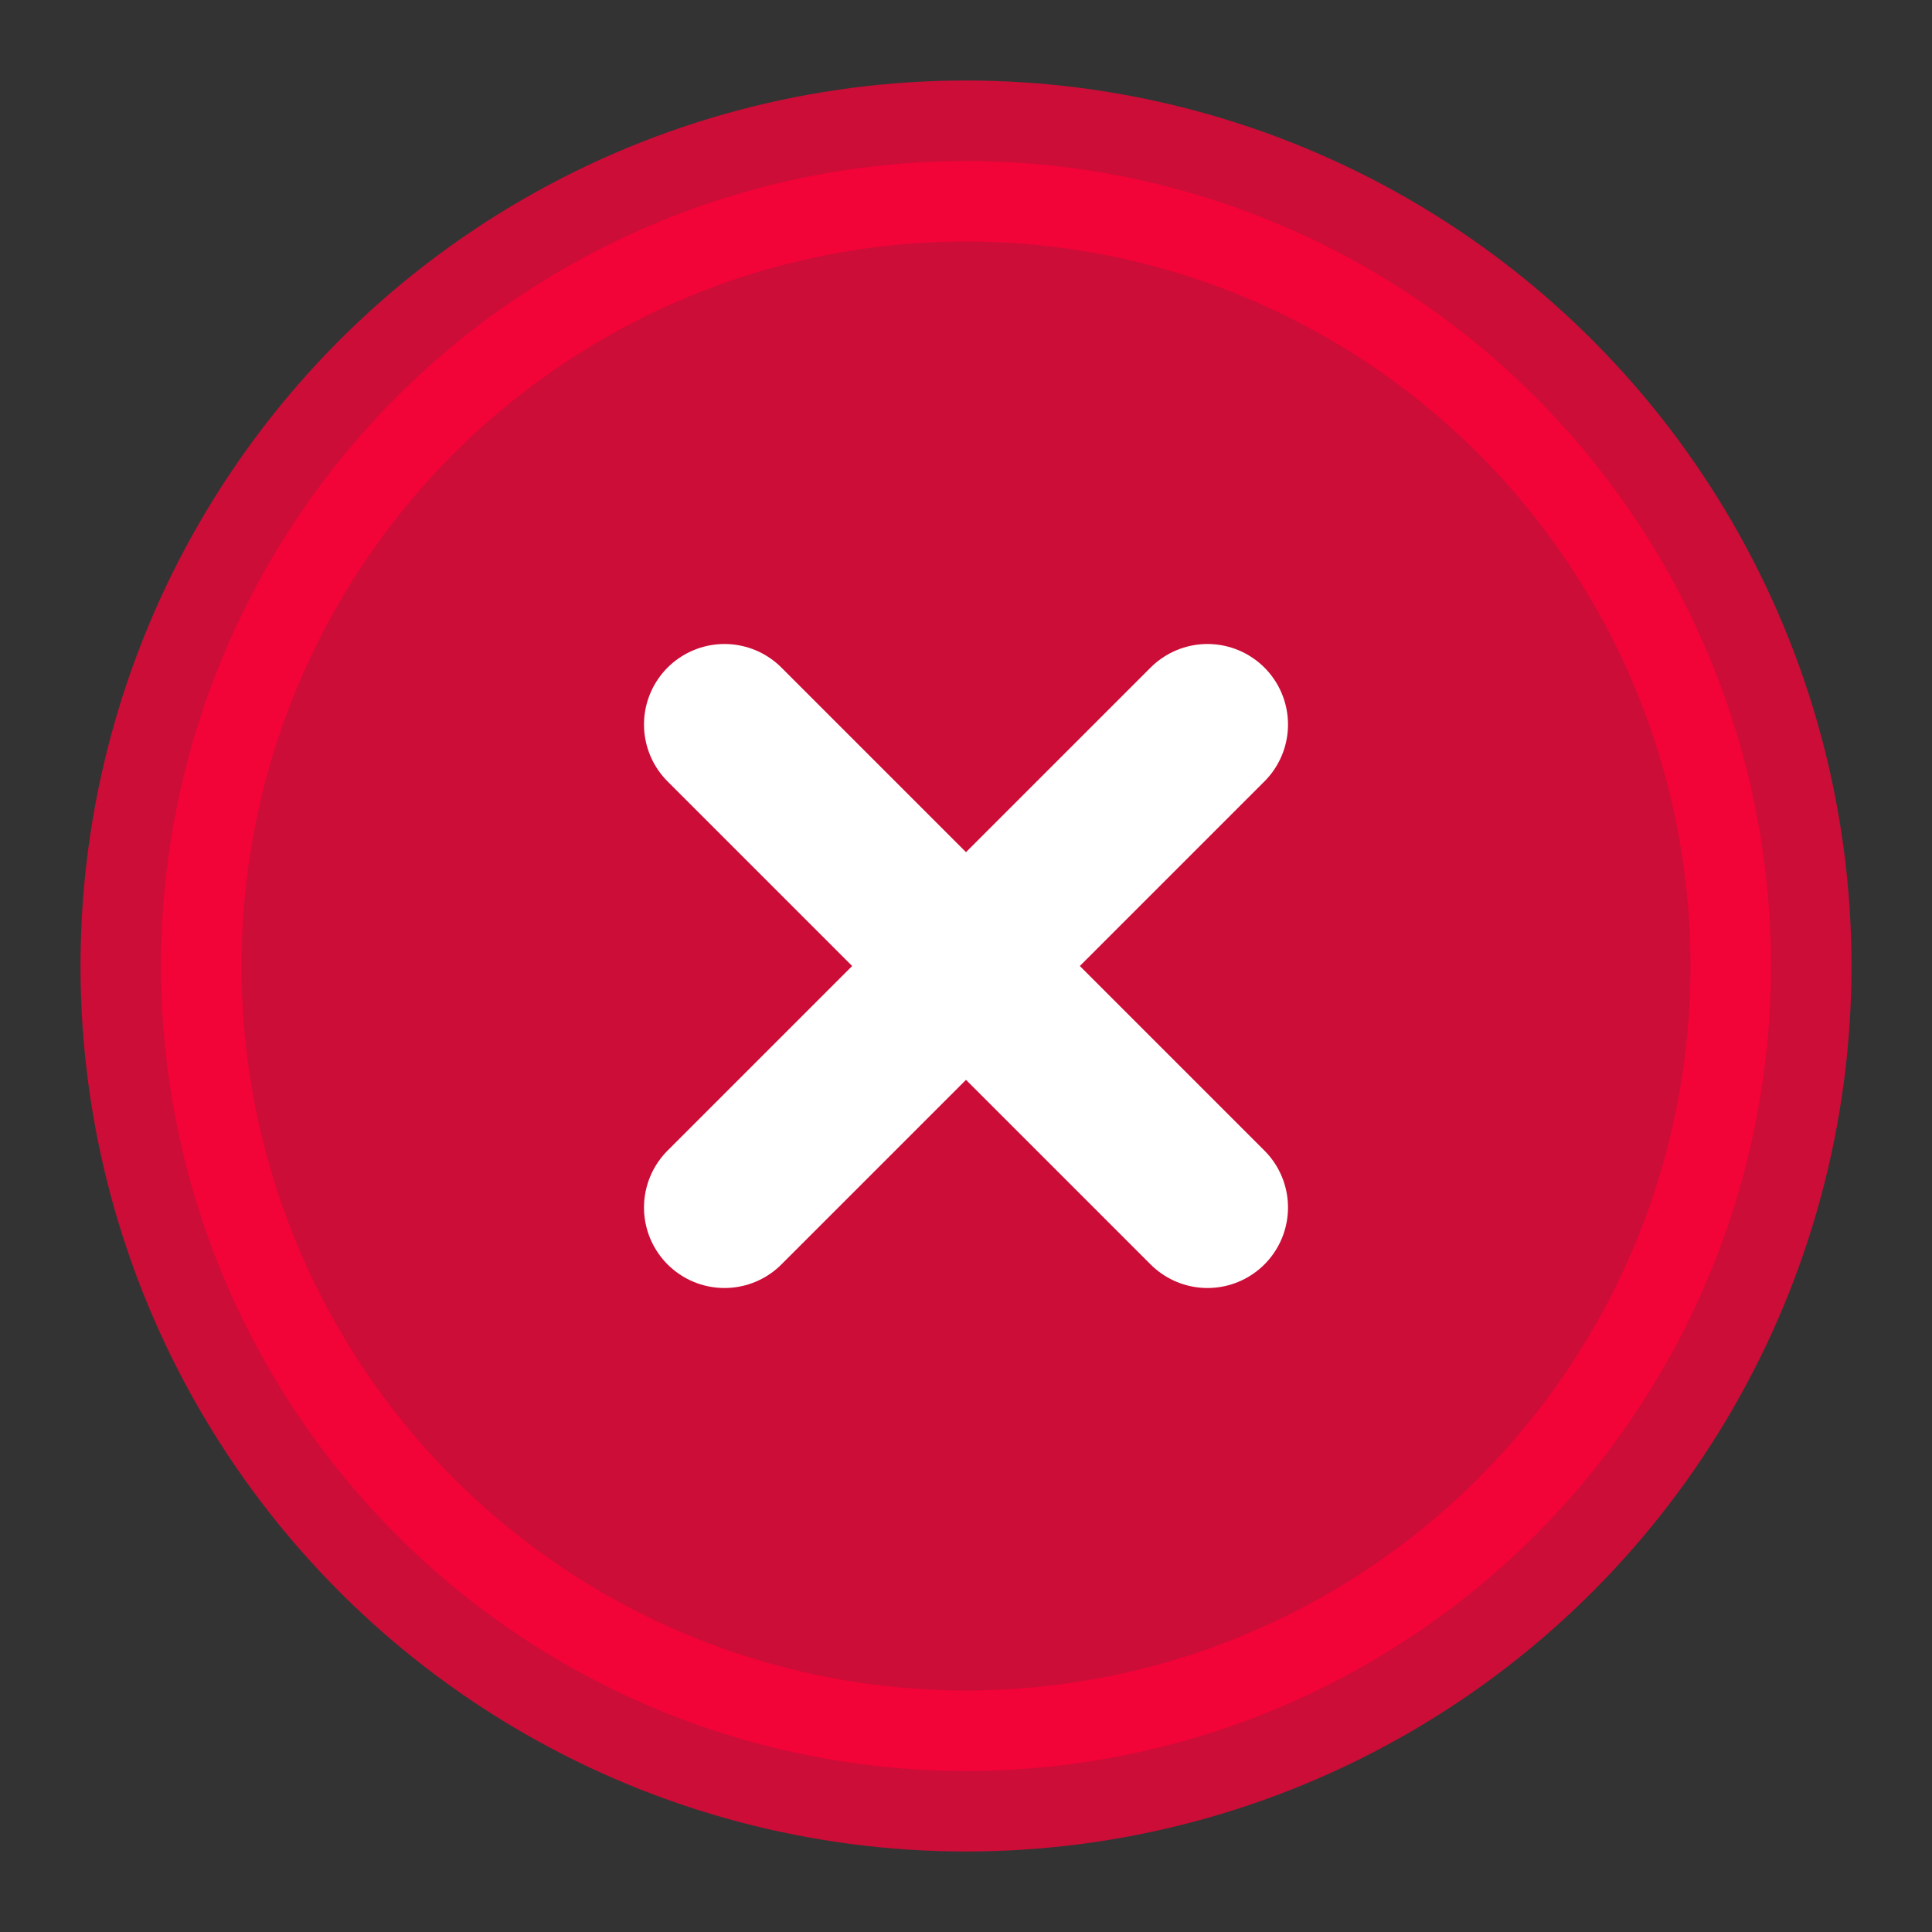 <svg xmlns="http://www.w3.org/2000/svg" width="24" height="24" viewBox="0 0 24 24" fill="rgba(255, 0, 57, 0.75)" stroke="#000" stroke-width="2" stroke-linecap="round" stroke-linejoin="round">
    <rect x="0" y="0" width="24" height="24" fill="#333333" stroke="none"/>
    <circle cx="12" cy="12" r="10" stroke="rgba(255, 0, 57, 0.75)"/>
    <line x1="15" y1="9" x2="9" y2="15" stroke="#fff" />
    <line x1="9" y1="9" x2="15" y2="15" stroke="#fff" />
</svg>

